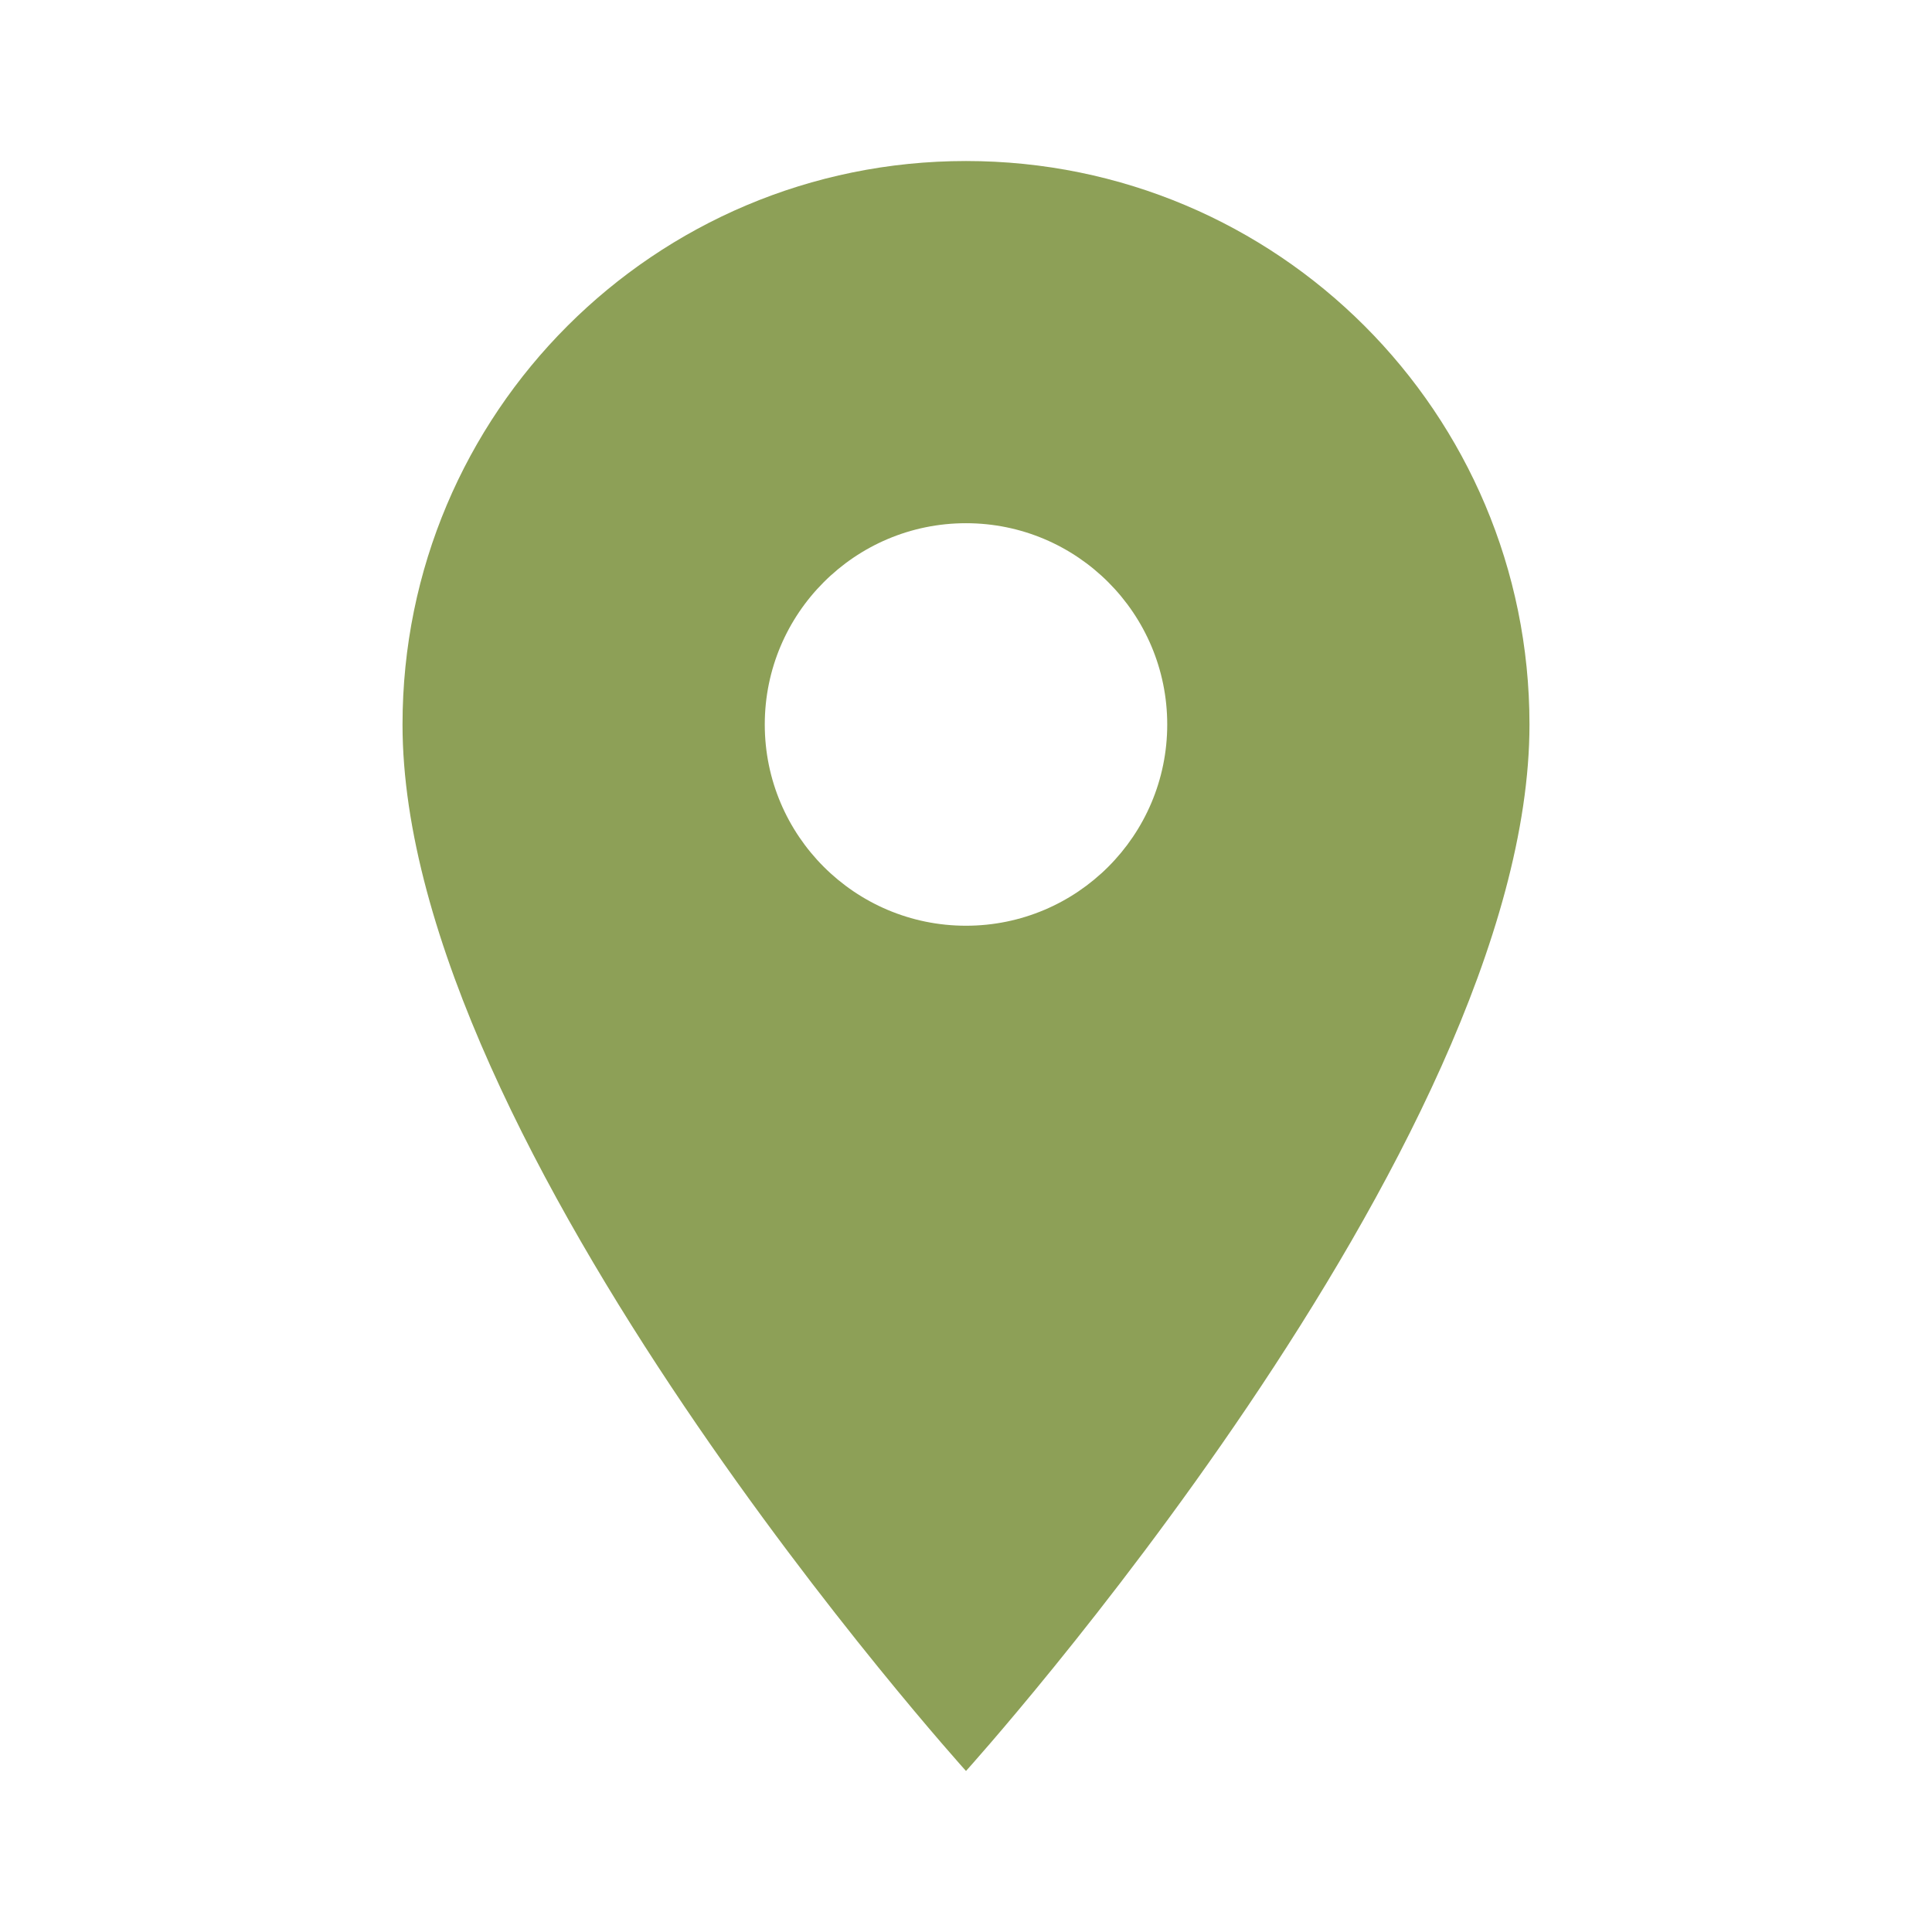 <svg width="32" height="32" viewBox="0 0 32 32" fill="none" xmlns="http://www.w3.org/2000/svg">
<path d="M16 2.667C10.84 2.667 6.667 6.84 6.667 12C6.667 19 16 29.333 16 29.333C16 29.333 25.333 19 25.333 12C25.333 6.84 21.16 2.667 16 2.667ZM16 15.333C14.16 15.333 12.667 13.84 12.667 12C12.667 10.16 14.16 8.666 16 8.666C17.84 8.666 19.333 10.16 19.333 12C19.333 13.84 17.84 15.333 16 15.333Z" fill="#8DA057"/>
</svg>
